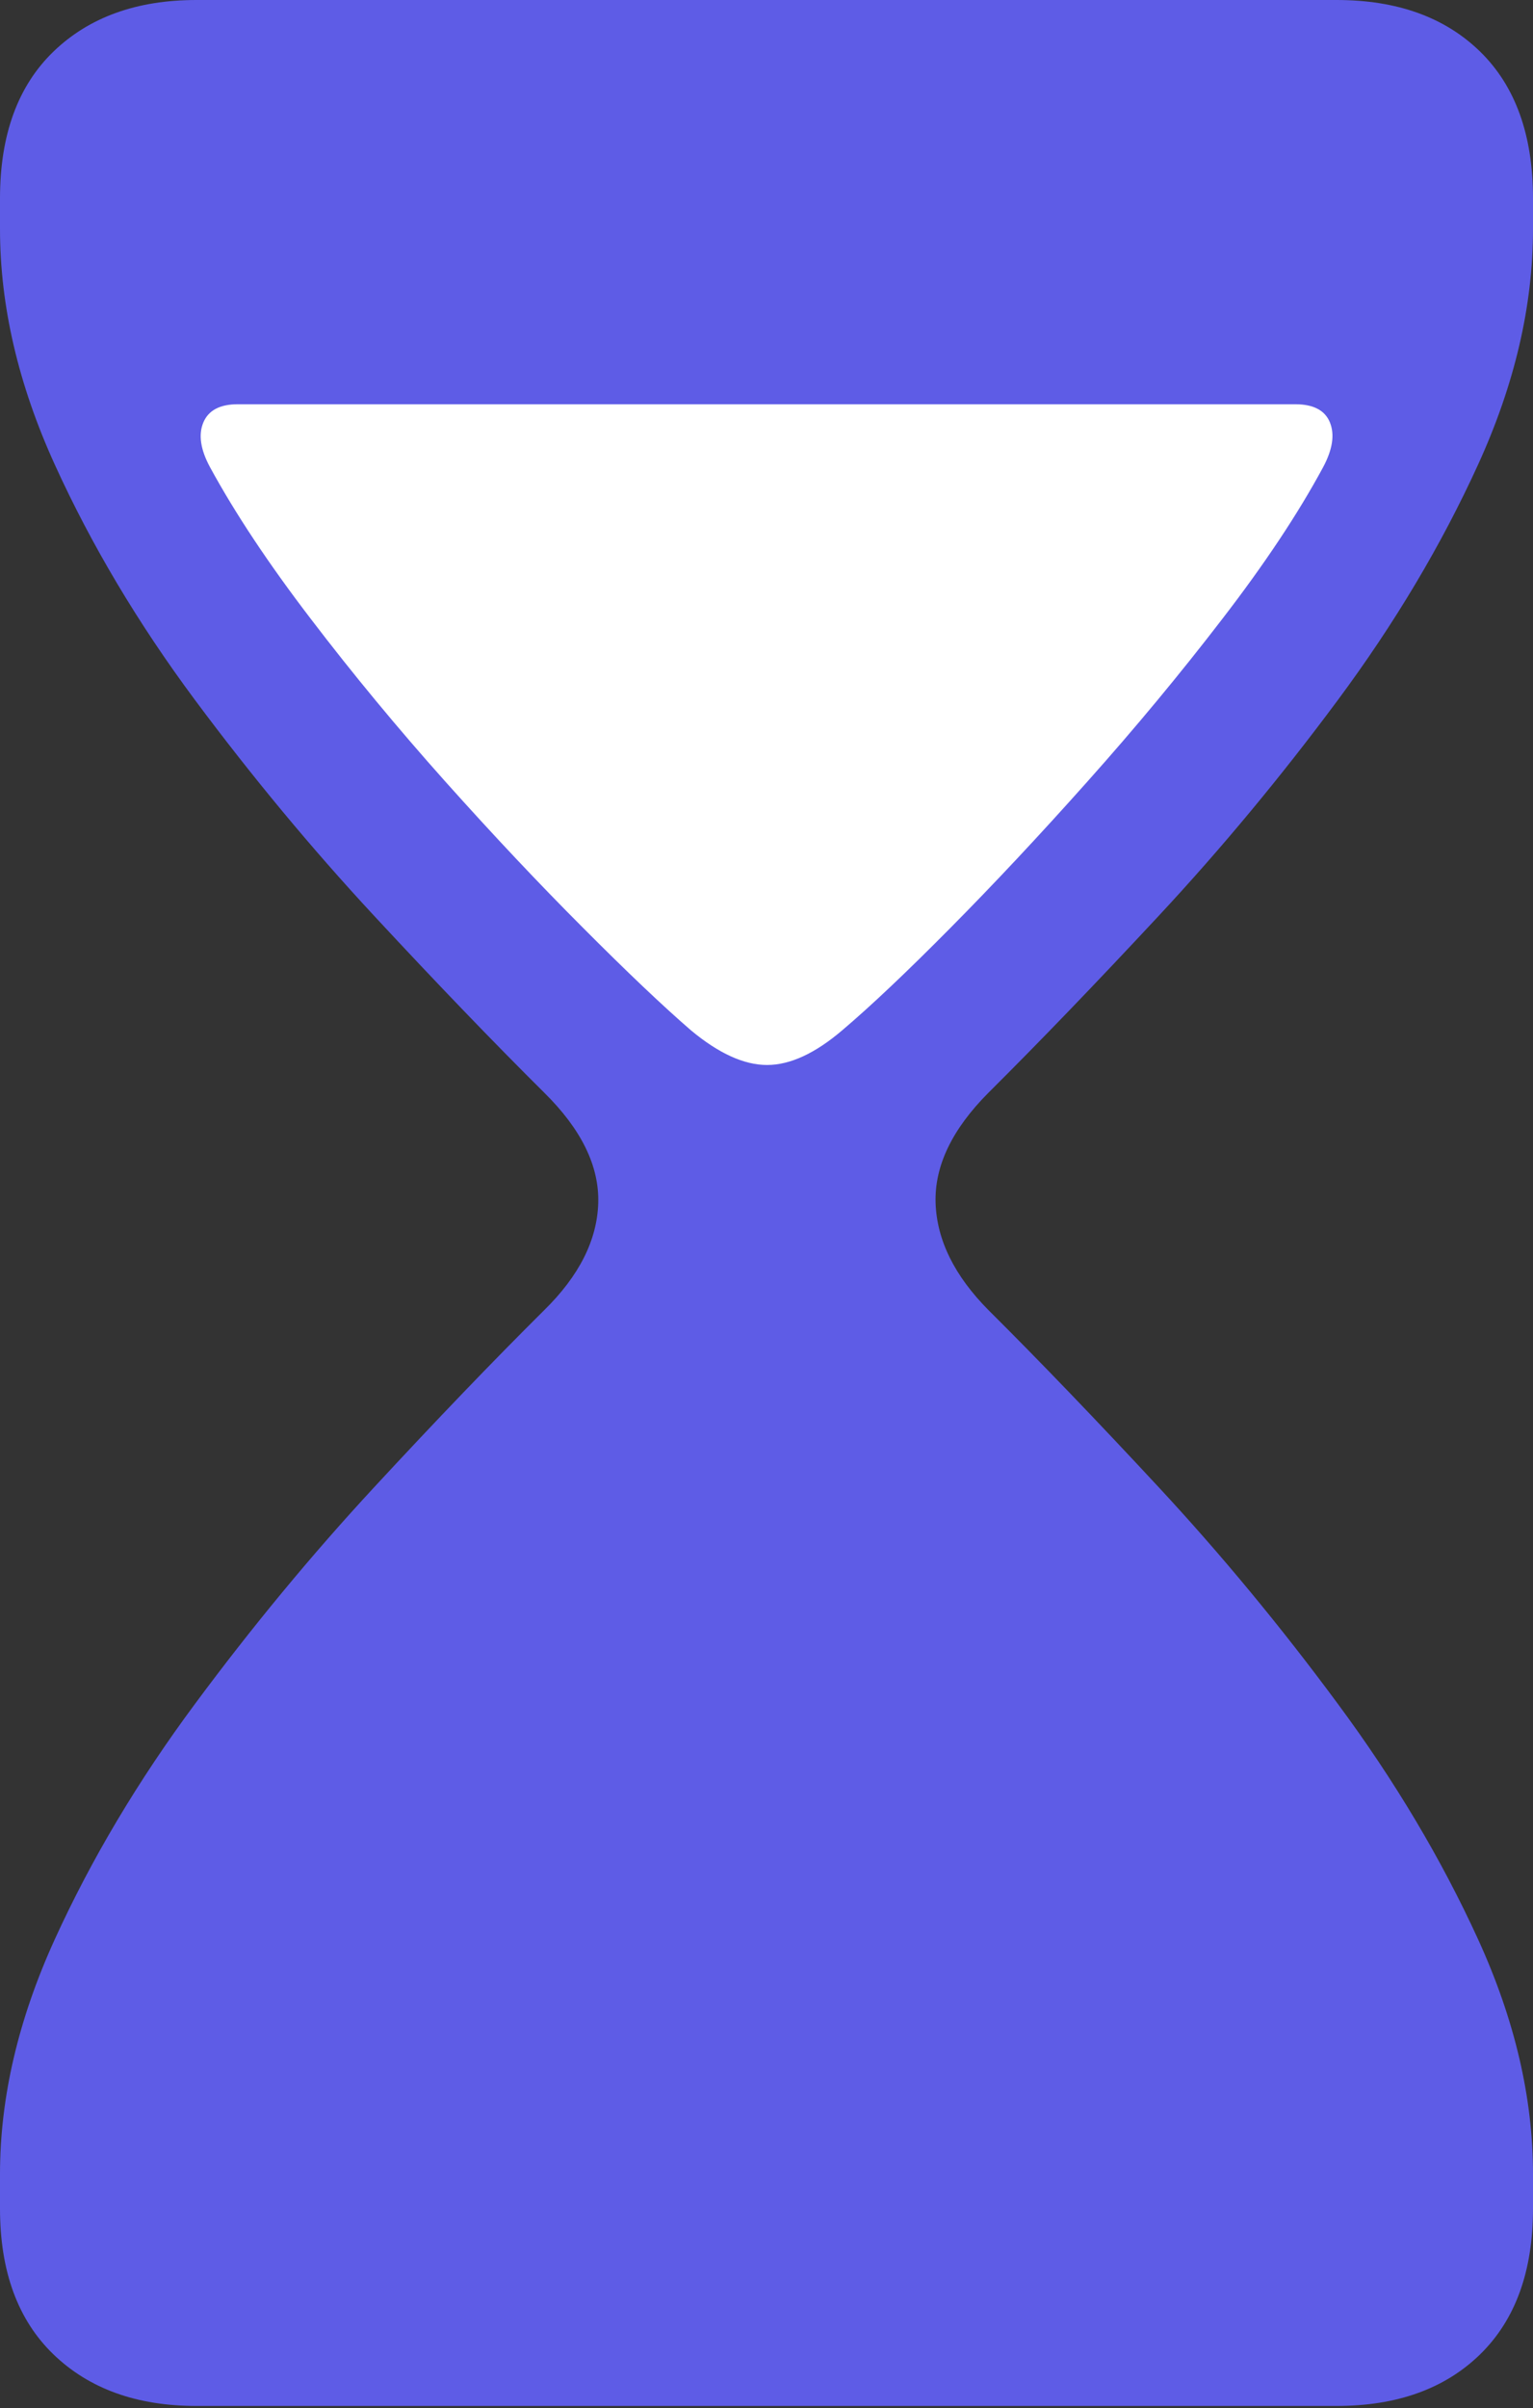 <svg width="11.242" height="17.652">
       <rect width="100%" height="100%" fill="#333333" stroke="none"/>
       <g>
              <rect height="17.652" opacity="0" width="11.242" x="0" y="0" />
              <path d="M1.44 17.635L9.802 17.635Q10.466 17.635 10.854 17.257Q11.242 16.878 11.242 16.188L11.242 15.935Q11.242 15.095 10.839 14.214Q10.436 13.333 9.811 12.489Q9.187 11.644 8.499 10.903Q7.811 10.162 7.249 9.603Q6.875 9.226 6.861 8.818Q6.848 8.411 7.249 8.009Q7.811 7.45 8.499 6.711Q9.187 5.972 9.811 5.131Q10.436 4.289 10.839 3.406Q11.242 2.524 11.242 1.678L11.242 1.454Q11.242 0.757 10.854 0.378Q10.466 0 9.802 0L1.44 0Q0.784 0 0.392 0.378Q0 0.757 0 1.454L0 1.678Q0 2.524 0.402 3.406Q0.804 4.289 1.43 5.131Q2.056 5.972 2.742 6.711Q3.428 7.45 3.991 8.009Q4.399 8.411 4.387 8.818Q4.375 9.226 3.991 9.603Q3.428 10.162 2.742 10.903Q2.056 11.644 1.43 12.489Q0.804 13.333 0.402 14.214Q0 15.095 0 15.935L0 16.188Q0 16.878 0.392 17.257Q0.784 17.635 1.44 17.635Z"
                     fill="#5e5ce6" />
              <path d="M6.176 7.552Q5.878 7.806 5.625 7.806Q5.372 7.806 5.067 7.552Q4.757 7.284 4.276 6.801Q3.794 6.319 3.266 5.729Q2.739 5.139 2.279 4.536Q1.818 3.934 1.541 3.426Q1.435 3.231 1.491 3.097Q1.547 2.963 1.744 2.963L9.498 2.963Q9.699 2.963 9.753 3.097Q9.807 3.231 9.702 3.426Q9.428 3.934 8.964 4.536Q8.501 5.139 7.974 5.729Q7.448 6.319 6.97 6.801Q6.492 7.284 6.176 7.552Z"
                     fill="#ffffff" />
       </g>
</svg>
